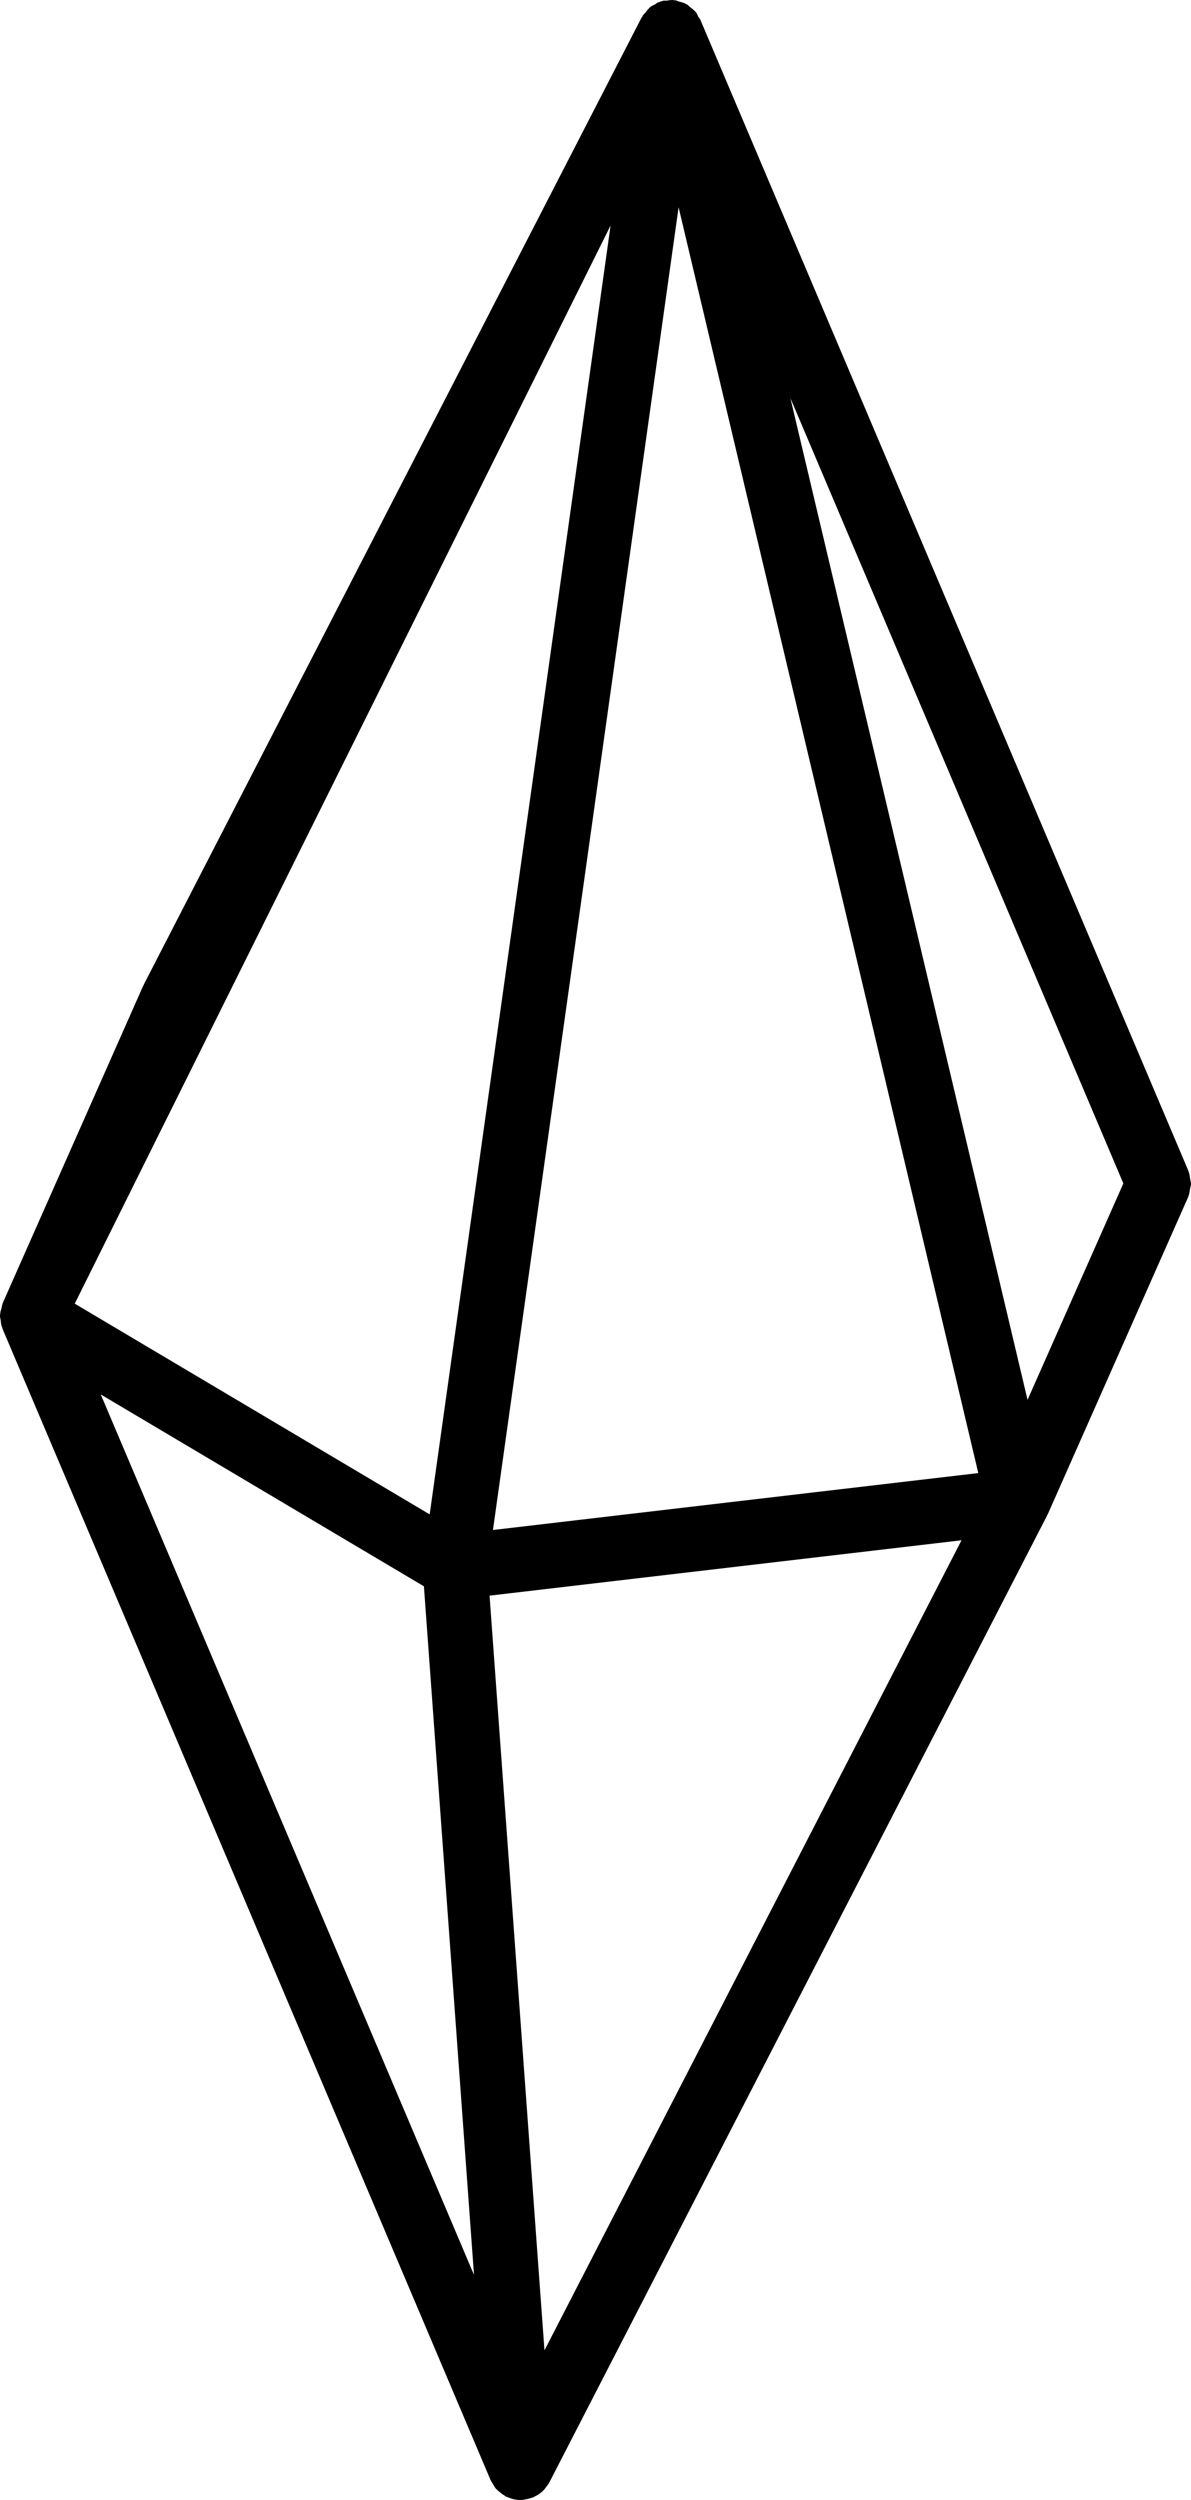 <svg xmlns="http://www.w3.org/2000/svg" xmlns:xlink="http://www.w3.org/1999/xlink" version="1.1" x="0px" y="0px" enable-background="new 0 0 100 100" xml:space="preserve" viewBox="31.49 11.03 36.76 77.15"><path  d="M31.552,51.986c0.004,0.012,0.008,0.023,0.013,0.036c0.002,0.005,0.001,0.011,0.003,0.017l15.067,35.536  c0.004,0.01,0.012,0.017,0.016,0.026c0.014,0.029,0.034,0.054,0.05,0.081c0.025,0.043,0.047,0.089,0.078,0.127  c0.004,0.006,0.006,0.013,0.011,0.018c0.017,0.021,0.04,0.034,0.058,0.053c0.026,0.026,0.053,0.049,0.082,0.072  c0.044,0.036,0.089,0.069,0.139,0.098c0.011,0.006,0.018,0.018,0.03,0.023c0.019,0.01,0.039,0.013,0.058,0.021  c0.022,0.01,0.044,0.018,0.067,0.026c0.024,0.008,0.046,0.019,0.071,0.025c0.086,0.023,0.174,0.038,0.261,0.038c0,0,0.001,0,0.001,0  c0,0,0,0,0,0s0,0,0,0c0.024,0,0.047-0.001,0.072-0.003c0.018-0.001,0.032-0.012,0.049-0.014c0.077-0.01,0.151-0.026,0.223-0.054  c0.015-0.005,0.03-0.003,0.045-0.009c0.012-0.005,0.019-0.016,0.03-0.021c0.019-0.009,0.037-0.017,0.056-0.026  c0.082-0.044,0.158-0.1,0.226-0.166c0.006-0.006,0.013-0.01,0.019-0.016c0.008-0.008,0.014-0.019,0.021-0.027  c0.017-0.018,0.027-0.039,0.042-0.059c0.037-0.048,0.077-0.093,0.105-0.148l15.36-29.832c0.004-0.008,0.003-0.016,0.007-0.023  c0.005-0.011,0.014-0.019,0.019-0.029l4.335-9.792c0.002-0.005,0.002-0.011,0.004-0.016c0.031-0.074,0.039-0.154,0.051-0.234  c0.008-0.05,0.029-0.098,0.029-0.147c0-0.044-0.018-0.087-0.023-0.131c-0.012-0.086-0.02-0.171-0.052-0.251  c-0.002-0.005-0.001-0.011-0.003-0.016L53.104,11.635c-0.016-0.036-0.045-0.06-0.064-0.094c-0.02-0.036-0.03-0.079-0.055-0.112  c-0.006-0.008-0.015-0.014-0.021-0.021c-0.006-0.009-0.01-0.019-0.018-0.027c-0.012-0.013-0.027-0.022-0.04-0.035  c-0.036-0.038-0.076-0.065-0.116-0.097c-0.031-0.023-0.053-0.056-0.086-0.075c-0.012-0.007-0.025-0.01-0.037-0.017  c-0.01-0.005-0.016-0.015-0.025-0.02c-0.002-0.001-0.004,0-0.006-0.002c-0.003-0.001-0.004-0.003-0.006-0.004  c-0.013-0.006-0.026-0.005-0.039-0.01c-0.045-0.021-0.092-0.029-0.14-0.042c-0.038-0.011-0.073-0.031-0.113-0.037  c-0.005,0-0.009-0.004-0.015-0.005c-0.012-0.001-0.021,0.003-0.032,0.002c-0.012-0.001-0.022-0.007-0.034-0.008  c-0.017-0.001-0.031,0.002-0.047,0.001c-0.048-0.001-0.095,0.013-0.143,0.019c-0.039,0.004-0.075-0.005-0.113,0.003  c-0.004,0.001-0.008,0.004-0.012,0.005c-0.015,0.004-0.028,0.01-0.043,0.014c-0.008,0.002-0.015,0.001-0.021,0.003  c-0.019,0.006-0.034,0.017-0.052,0.024c-0.011,0.004-0.022,0.002-0.032,0.006c-0.035,0.015-0.058,0.043-0.09,0.062  c-0.01,0.005-0.02,0.008-0.029,0.014c-0.027,0.016-0.061,0.023-0.086,0.042c-0.01,0.007-0.018,0.017-0.026,0.025  c-0.007,0.005-0.015,0.008-0.021,0.013c-0.015,0.013-0.024,0.03-0.039,0.044c-0.037,0.035-0.063,0.075-0.095,0.115  c-0.023,0.03-0.057,0.053-0.076,0.086c-0.008,0.012-0.01,0.026-0.017,0.038c-0.005,0.009-0.015,0.015-0.02,0.024l-0.007,0.012l0,0  l-0.002,0.003L35.934,41.402c-0.005,0.009-0.003,0.019-0.008,0.028c-0.005,0.01-0.013,0.015-0.018,0.025l-4.334,9.789  c-0.002,0.006-0.001,0.012-0.004,0.017c-0.019,0.045-0.021,0.095-0.034,0.142c-0.013,0.051-0.032,0.099-0.037,0.149  c-0.002,0.021-0.006,0.039-0.007,0.059c0,0.011-0.003,0.021-0.003,0.031c0,0.043,0.017,0.085,0.022,0.128  c0.007,0.055,0.008,0.108,0.023,0.161C31.542,51.949,31.545,51.968,31.552,51.986z M44.752,57.765l-10.955-6.503l16.539-33.274  L44.752,57.765z M52.435,17.427l9.25,39.063l-14.98,1.757L52.435,17.427z M44.574,59.985l1.546,21.251L34.6,54.064L44.574,59.985z   M48.295,83.563l-1.695-23.29l14.567-1.709L48.295,83.563z M63.205,54.23l-7.32-30.916l10.277,24.238L63.205,54.23z"/></svg>